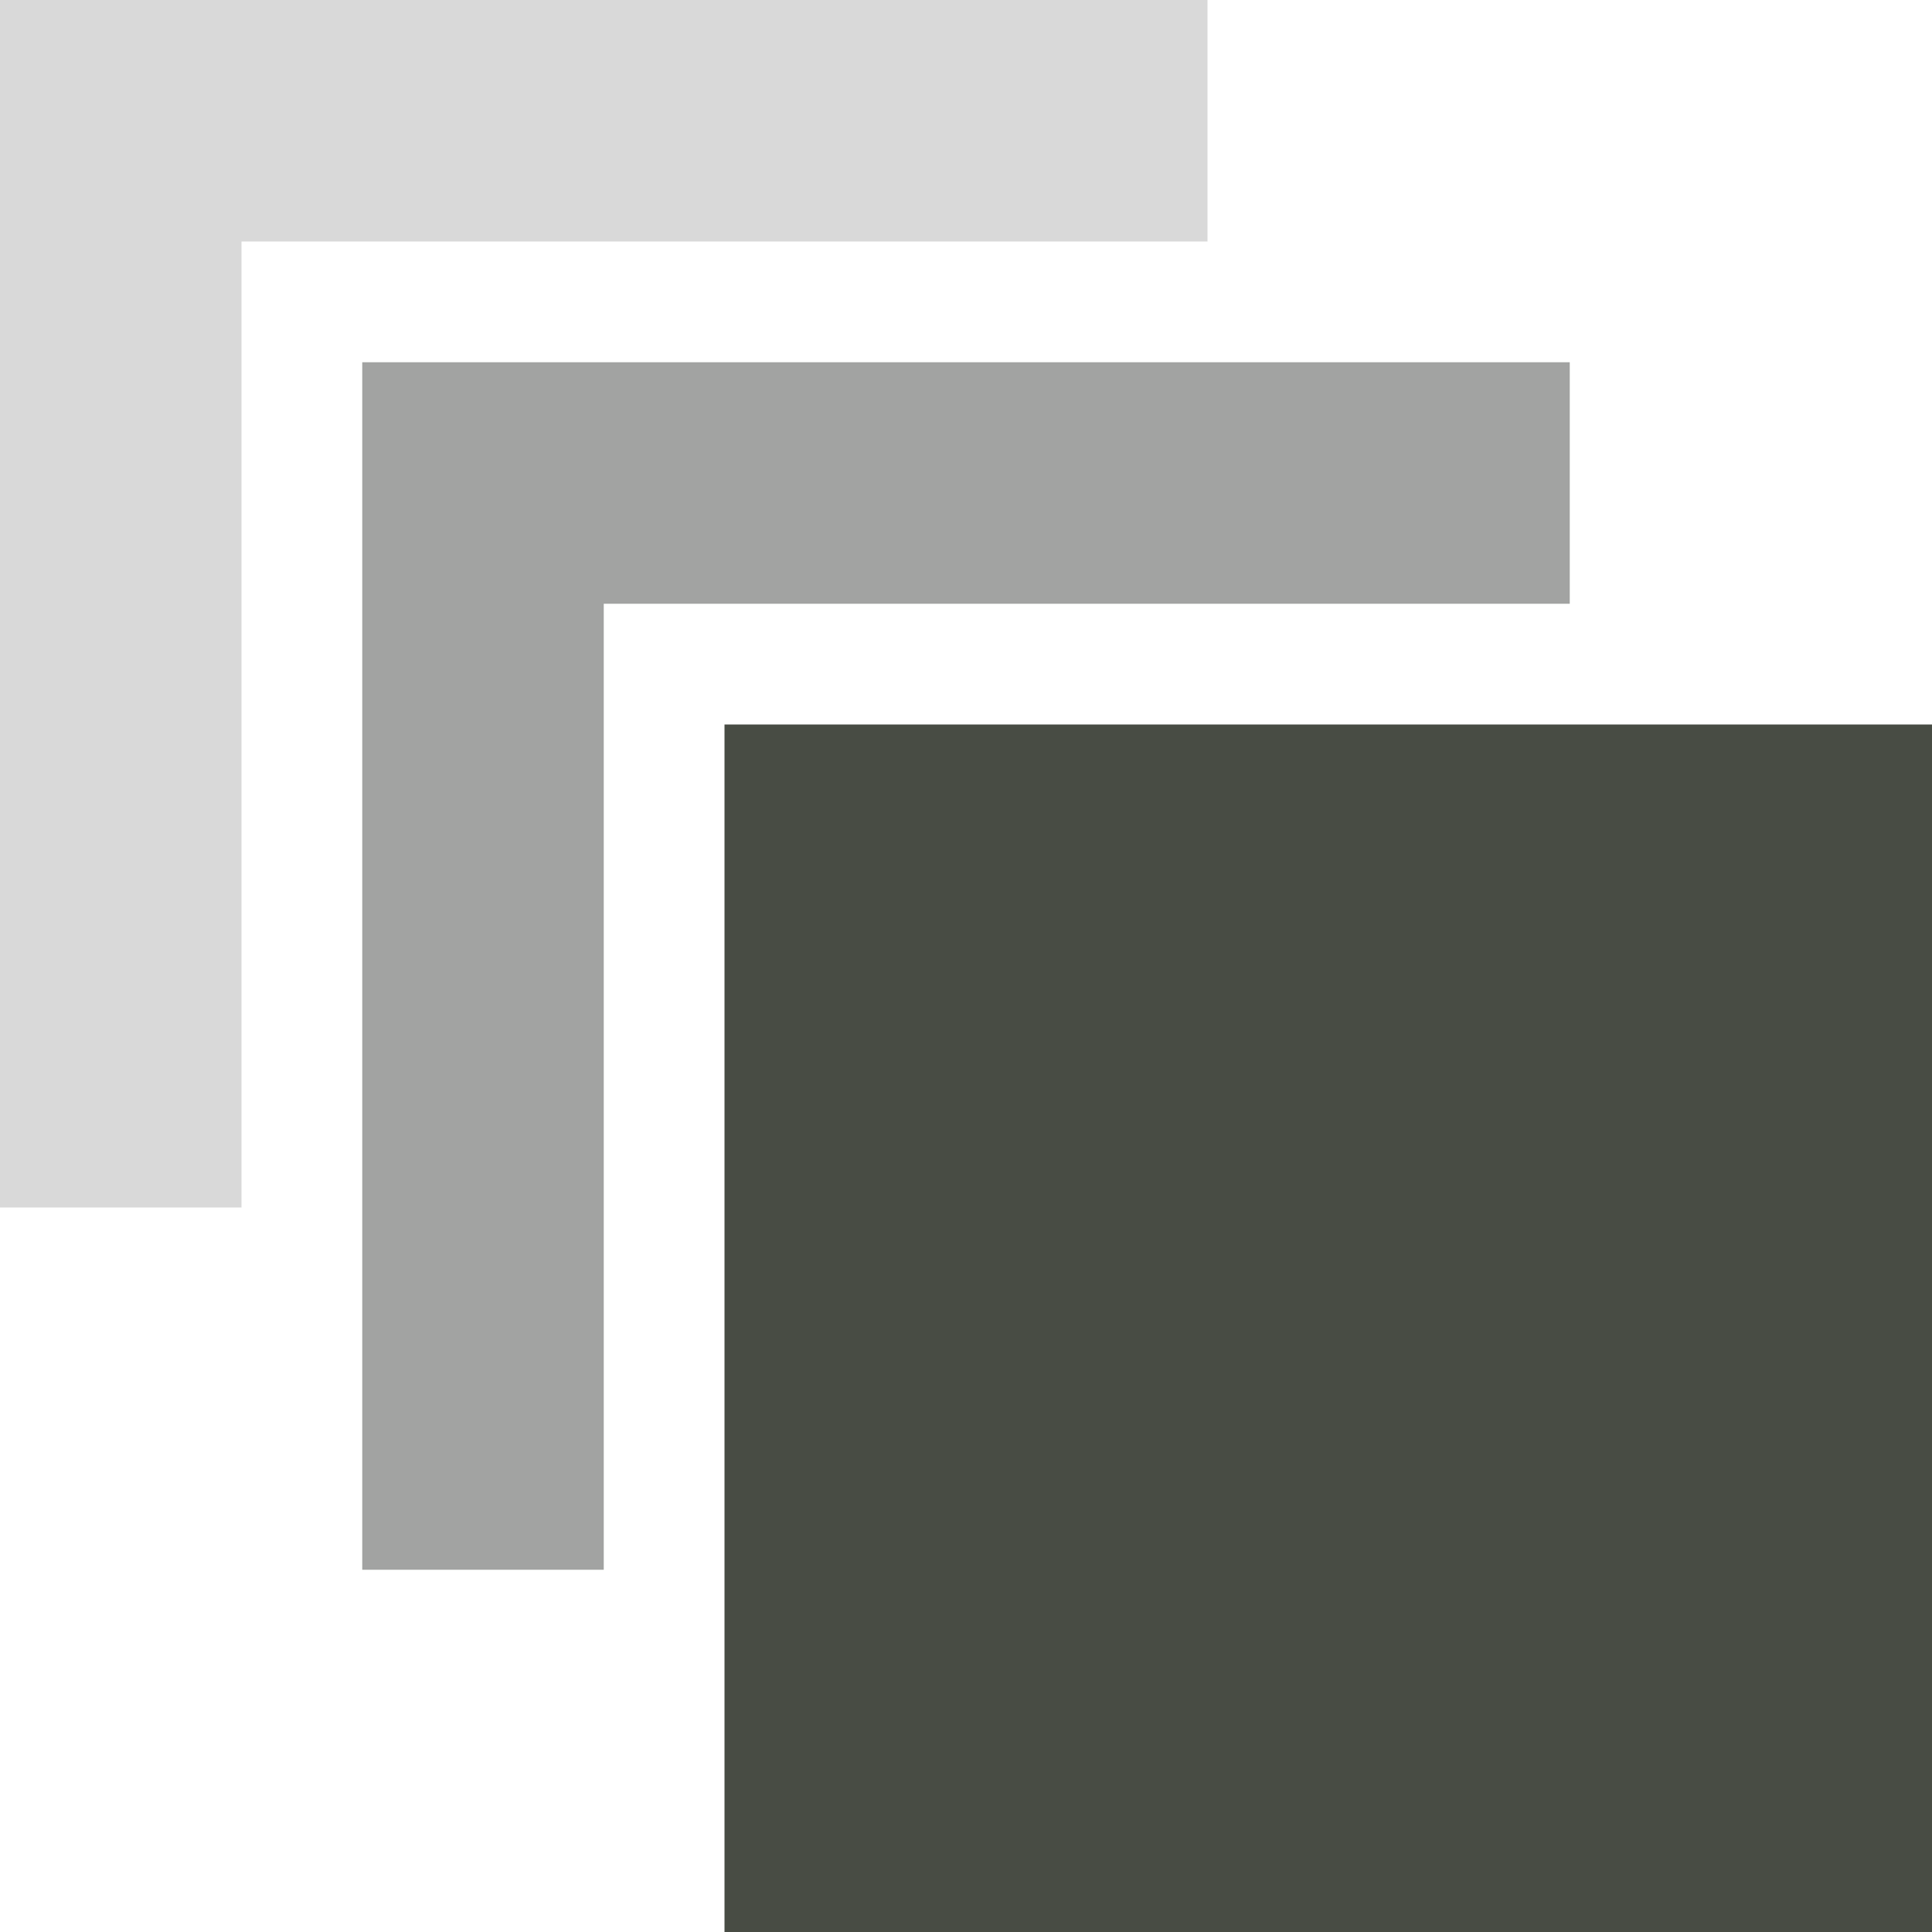 <?xml version="1.0" encoding="UTF-8"?>
<!-- Created with Inkscape (http://www.inkscape.org/) -->
<svg width="16" height="16" enable-background="new" version="1.0" xmlns="http://www.w3.org/2000/svg">
 <g transform="translate(0,-284)">
  <path d="m16 290h-10v10h10z" fill="#0b1006" opacity=".75"/>
  <path d="m13 287v2h-8v8h-2v-10h10z" fill="#050803" opacity=".37"/>
  <path d="m10 284v2h-8v8h-2v-10h10z" opacity=".15"/>
 </g>
</svg>
